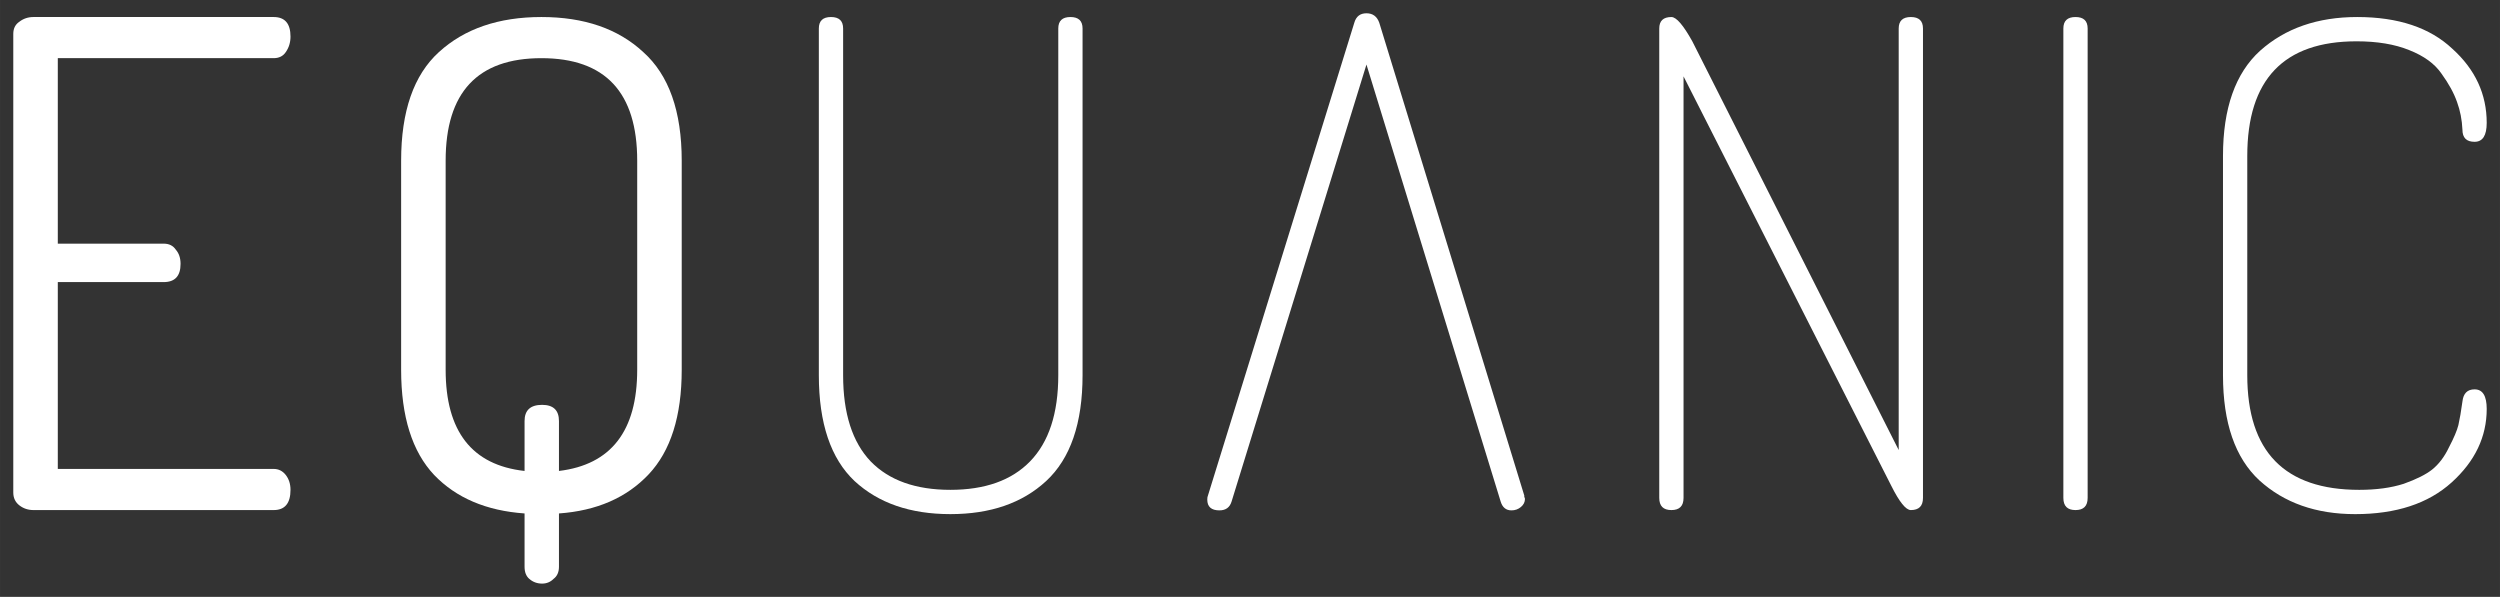 <?xml version="1.0" encoding="UTF-8" standalone="no"?>
<!-- Created with Inkscape (http://www.inkscape.org/) -->

<svg
   xmlns:dc="http://purl.org/dc/elements/1.1/"
   xmlns:cc="http://creativecommons.org/ns#"
   xmlns:rdf="http://www.w3.org/1999/02/22-rdf-syntax-ns#"
   xmlns:svg="http://www.w3.org/2000/svg"
   xmlns="http://www.w3.org/2000/svg"
   xmlns:xlink="http://www.w3.org/1999/xlink"
   xmlns:sodipodi="http://sodipodi.sourceforge.net/DTD/sodipodi-0.dtd"
   xmlns:inkscape="http://www.inkscape.org/namespaces/inkscape"
   width="188.29mm"
   height="44.954mm"
   viewBox="0 0 667.17 159.287"
   id="svg2"
   version="1.1"
   inkscape:version="0.91 r13725"
   sodipodi:docname="equanic-text-caps-dosis-plain-wide.svg">
  <rect x="0" y="0" width="667.17" height="159.287" fill="#333333" stroke="none"/>
  <defs
     id="defs4">
    <linearGradient
       inkscape:collect="always"
       id="linearGradient4293">
      <stop
         style="stop-color:#ffffff;stop-opacity:1;"
         offset="0"
         id="stop4295" />
      <stop
         style="stop-color:#ffffff;stop-opacity:0;"
         offset="1"
         id="stop4297" />
    </linearGradient>
    <linearGradient
       inkscape:collect="always"
       xlink:href="#linearGradient4293"
       id="linearGradient4299"
       x1="163.68"
       y1="618.382"
       x2="423.038"
       y2="618.382"
       gradientUnits="userSpaceOnUse" />
    <linearGradient
       inkscape:collect="always"
       xlink:href="#linearGradient4293"
       id="linearGradient4301" />
    <linearGradient
       inkscape:collect="always"
       xlink:href="#linearGradient4293"
       id="linearGradient4303"
       x1="440.32"
       y1="-608.112"
       x2="525.1"
       y2="-608.112"
       gradientUnits="userSpaceOnUse" />
    <linearGradient
       inkscape:collect="always"
       xlink:href="#linearGradient4293"
       id="linearGradient4305"
       x1="546.94"
       y1="609.112"
       x2="751.763"
       y2="609.112"
       gradientUnits="userSpaceOnUse" />
  </defs>
  <sodipodi:namedview
     id="base"
     pagecolor="#ffffff"
     bordercolor="#666666"
     borderopacity="1.0"
     inkscape:pageopacity="0.0"
     inkscape:pageshadow="2"
     inkscape:zoom="1"
     inkscape:cx="312.00007"
     inkscape:cy="45.163281"
     inkscape:document-units="px"
     inkscape:current-layer="text4154"
     showgrid="false"
     showguides="true"
     inkscape:guide-bbox="true"
     inkscape:window-width="1396"
     inkscape:window-height="856"
     inkscape:window-x="44"
     inkscape:window-y="0"
     inkscape:window-maximized="1"
     fit-margin-top="1"
     fit-margin-left="1"
     fit-margin-right="1"
     fit-margin-bottom="1">
    <sodipodi:guide
       position="-139.137,-14.837"
       orientation="1,0"
       id="guide4140" />
    <sodipodi:guide
       position="-51.137,22.163"
       orientation="0,1"
       id="guide4142" />
    <sodipodi:guide
       position="-71.137,157.163"
       orientation="0,1"
       id="guide4144" />
  </sodipodi:namedview>
  <g
     inkscape:label="EQU"
     inkscape:groupmode="layer"
     id="layer1"
     transform="translate(-114.137,-538.239)">
    <g
       style="font-style:normal;font-weight:normal;font-size:40px;line-height:125%;font-family:sans-serif;letter-spacing:0px;word-spacing:0px;fill:#FFFFFF;fill-opacity:1;stroke:none;stroke-width:1px;stroke-linecap:butt;stroke-linejoin:miter;stroke-opacity:1"
       id="text4136">
      <path
         d="m 117.68,669.682 0,-122.4 q 0,-2.16 1.62,-3.24 1.62,-1.26 3.78,-1.26 l 64.08,0 q 4.5,0 4.5,5.22 0,2.34 -1.26,4.14 -1.08,1.62 -3.24,1.62 l -57.6,0 0,49.5 28.26,0 q 2.16,0 3.24,1.62 1.26,1.44 1.26,3.78 0,4.86 -4.5,4.86 l -28.26,0 0,49.86 57.6,0 q 1.98,0 3.24,1.62 1.26,1.62 1.26,3.96 0,5.4 -4.5,5.4 l -64.08,0 q -2.16,0 -3.78,-1.26 -1.62,-1.26 -1.62,-3.42 z"
         style="font-style:normal;font-variant:normal;font-weight:normal;font-stretch:normal;font-size:180px;line-height:125%;font-family:Dosis;-inkscape-font-specification:'Dosis, Normal';text-align:start;writing-mode:lr-tb;text-anchor:start;fill:#FFFFFF;fill-opacity:1;stroke:none;stroke-opacity:1"
         id="path4954"
         inkscape:connector-curvature="0" />
      <path
         d="m 221.185,636.922 0,-55.8 q 0,-19.8 10.08,-28.98 10.26,-9.36 27.36,-9.36 17.1,0 27.18,9.36 10.26,9.18 10.26,28.98 l 0,55.8 q 0,18.54 -8.82,27.9 -8.82,9.36 -23.94,10.44 l 0,14.22 q 0,2.16 -1.44,3.24 -1.26,1.26 -3.06,1.26 -1.98,0 -3.42,-1.26 -1.26,-1.08 -1.26,-3.24 l 0,-14.22 q -15.3,-1.08 -24.12,-10.26 -8.82,-9.36 -8.82,-28.08 z m 11.88,0 q 0,24.66 21.06,27 l 0,-13.32 q 0,-4.32 4.68,-4.32 4.5,0 4.5,4.32 l 0,13.32 q 20.88,-2.52 20.88,-27 l 0,-55.8 q 0,-27.36 -25.56,-27.36 -25.56,0 -25.56,27.36 l 0,55.8 z"
         style="font-style:normal;font-variant:normal;font-weight:normal;font-stretch:normal;font-size:180px;line-height:125%;font-family:Dosis;-inkscape-font-specification:'Dosis, Normal';text-align:start;writing-mode:lr-tb;text-anchor:start;fill:#FFFFFF;fill-opacity:1;stroke:none;stroke-opacity:1"
         id="path4956"
         inkscape:connector-curvature="0" />
      <path
         d="m 332.658,638.362 0,-92.52 q 0,-3.06 3.24,-3.06 3.24,0 3.24,3.06 l 0,92.52 q 0,15.3 7.38,23.04 7.38,7.56 21.24,7.56 13.86,0 21.24,-7.56 7.56,-7.74 7.56,-23.04 l 0,-92.52 q 0,-3.06 3.24,-3.06 3.24,0 3.24,3.06 l 0,92.52 q 0,19.26 -9.72,28.26 -9.54,8.82 -25.56,8.82 -16.02,0 -25.56,-8.82 -9.54,-9 -9.54,-28.26 z"
         style="font-style:normal;font-variant:normal;font-weight:200;font-stretch:normal;font-size:180px;line-height:125%;font-family:Dosis;-inkscape-font-specification:'Dosis, Ultra-Light';text-align:start;writing-mode:lr-tb;text-anchor:start;fill:#FFFFFF;fill-opacity:1;stroke:none;stroke-opacity:1"
         id="path4958"
         inkscape:connector-curvature="0" />
    </g>
    <g
       style="font-style:normal;font-weight:normal;font-size:40px;line-height:125%;font-family:sans-serif;letter-spacing:0px;word-spacing:0px;fill:#FFFFFF;fill-opacity:1;stroke:none;stroke-width:1px;stroke-linecap:butt;stroke-linejoin:miter;stroke-opacity:1"
       id="text4289" />
  </g>
  <g
     transform="translate(-114.137,-538.239)"
     id="g4146"
     inkscape:groupmode="layer"
     inkscape:label="A">
    <g
       transform="matrix(1,0,0,-1,-4,0)"
       style="font-style:normal;font-weight:normal;font-size:40px;line-height:125%;font-family:sans-serif;letter-spacing:0px;word-spacing:0px;fill:#FFFFFF;fill-opacity:1;stroke:none;stroke-width:1px;stroke-linecap:butt;stroke-linejoin:miter;stroke-opacity:1"
       id="text4148">
      <path
         d="m 440.32,-671.562 q 0,-2.88 3.24,-2.88 2.52,0 3.24,2.34 l 36,116.64 35.82,-116.64 q 0.72,-2.34 2.88,-2.34 1.44,0 2.52,0.9 1.08,0.9 1.08,2.16 0,0.18 -0.18,0.54 0,0.18 0,0.36 l -38.7,126.18 q -0.9,2.52 -3.42,2.52 -2.52,0 -3.24,-2.52 l -39.06,-126.18 q -0.18,-0.36 -0.18,-1.08 z"
         style="font-style:normal;font-variant:normal;font-weight:200;font-stretch:normal;font-size:180px;line-height:125%;font-family:Dosis;-inkscape-font-specification:'Dosis, Ultra-Light';text-align:start;writing-mode:lr-tb;text-anchor:start;fill:#FFFFFF;fill-opacity:1;stroke:none;stroke-opacity:1"
         id="path4962"
         inkscape:connector-curvature="0" />
    </g>
  </g>
  <g
     transform="translate(-114.137,-538.239)"
     id="g4152"
     inkscape:groupmode="layer"
     inkscape:label="NIC">
    <g
       style="font-style:normal;font-weight:normal;font-size:40px;line-height:125%;font-family:sans-serif;letter-spacing:0px;word-spacing:0px;fill:#FFFFFF;fill-opacity:1;stroke:none;stroke-width:1px;stroke-linecap:butt;stroke-linejoin:miter;stroke-opacity:1"
       id="text4154"
       transform="translate(-6,0)">
      <path
         d="m 562.94,671.122 0,-125.28 q 0,-3.06 3.24,-3.06 1.98,0 5.58,6.48 l 55.08,109.08 0,-112.5 q 0,-3.06 3.24,-3.06 3.24,0 3.24,3.06 l 0,125.28 q 0,3.24 -3.24,3.24 -1.98,0 -5.22,-6.48 l -55.44,-109.26 0,112.5 q 0,3.24 -3.24,3.24 -3.24,0 -3.24,-3.24 z"
         style="font-style:normal;font-variant:normal;font-weight:200;font-stretch:normal;font-size:180px;line-height:125%;font-family:Dosis;-inkscape-font-specification:'Dosis, Ultra-Light';text-align:start;writing-mode:lr-tb;text-anchor:start;fill:#FFFFFF;fill-opacity:1;stroke:none;stroke-opacity:1"
         id="path4965"
         inkscape:connector-curvature="0" />
      <path
         d="m 670.784,671.122 0,-125.28 q 0,-3.06 3.24,-3.06 3.24,0 3.24,3.06 l 0,125.28 q 0,3.24 -3.24,3.24 -3.24,0 -3.24,-3.24 z"
         style="font-style:normal;font-variant:normal;font-weight:200;font-stretch:normal;font-size:180px;line-height:125%;font-family:Dosis;-inkscape-font-specification:'Dosis, Ultra-Light';text-align:start;writing-mode:lr-tb;text-anchor:start;fill:#FFFFFF;fill-opacity:1;stroke:none;stroke-opacity:1"
         id="path4967"
         inkscape:connector-curvature="0" />
      <path
         d="m 713.383,638.362 0,-58.5 q 0,-19.08 9.9,-28.08 10.08,-9 25.92,-9 16.38,0 25.38,8.46 9.18,8.28 9.18,19.8 0,5.04 -3.24,5.04 -3.24,0 -3.24,-3.24 -0.18,-3.96 -1.44,-7.38 -1.26,-3.6 -4.14,-7.56 -2.7,-3.96 -8.64,-6.3 -5.76,-2.34 -14.04,-2.34 -29.16,0 -29.16,30.6 l 0,58.5 q 0,30.6 29.88,30.6 6.84,0 11.88,-1.62 5.04,-1.8 7.56,-3.78 2.7,-2.16 4.5,-5.94 1.98,-3.78 2.52,-5.94 0.54,-2.34 1.08,-6.3 0.36,-3.24 3.24,-3.24 3.24,0 3.24,5.22 0,11.16 -9.36,19.62 -9.36,8.46 -25.74,8.46 -15.66,0 -25.56,-9 -9.72,-9 -9.72,-28.08 z"
         style="font-style:normal;font-variant:normal;font-weight:200;font-stretch:normal;font-size:180px;line-height:125%;font-family:Dosis;-inkscape-font-specification:'Dosis, Ultra-Light';text-align:start;writing-mode:lr-tb;text-anchor:start;fill:#FFFFFF;fill-opacity:1;stroke:none;stroke-opacity:1"
         id="path4969"
         inkscape:connector-curvature="0" />
    </g>
  </g>
</svg>
